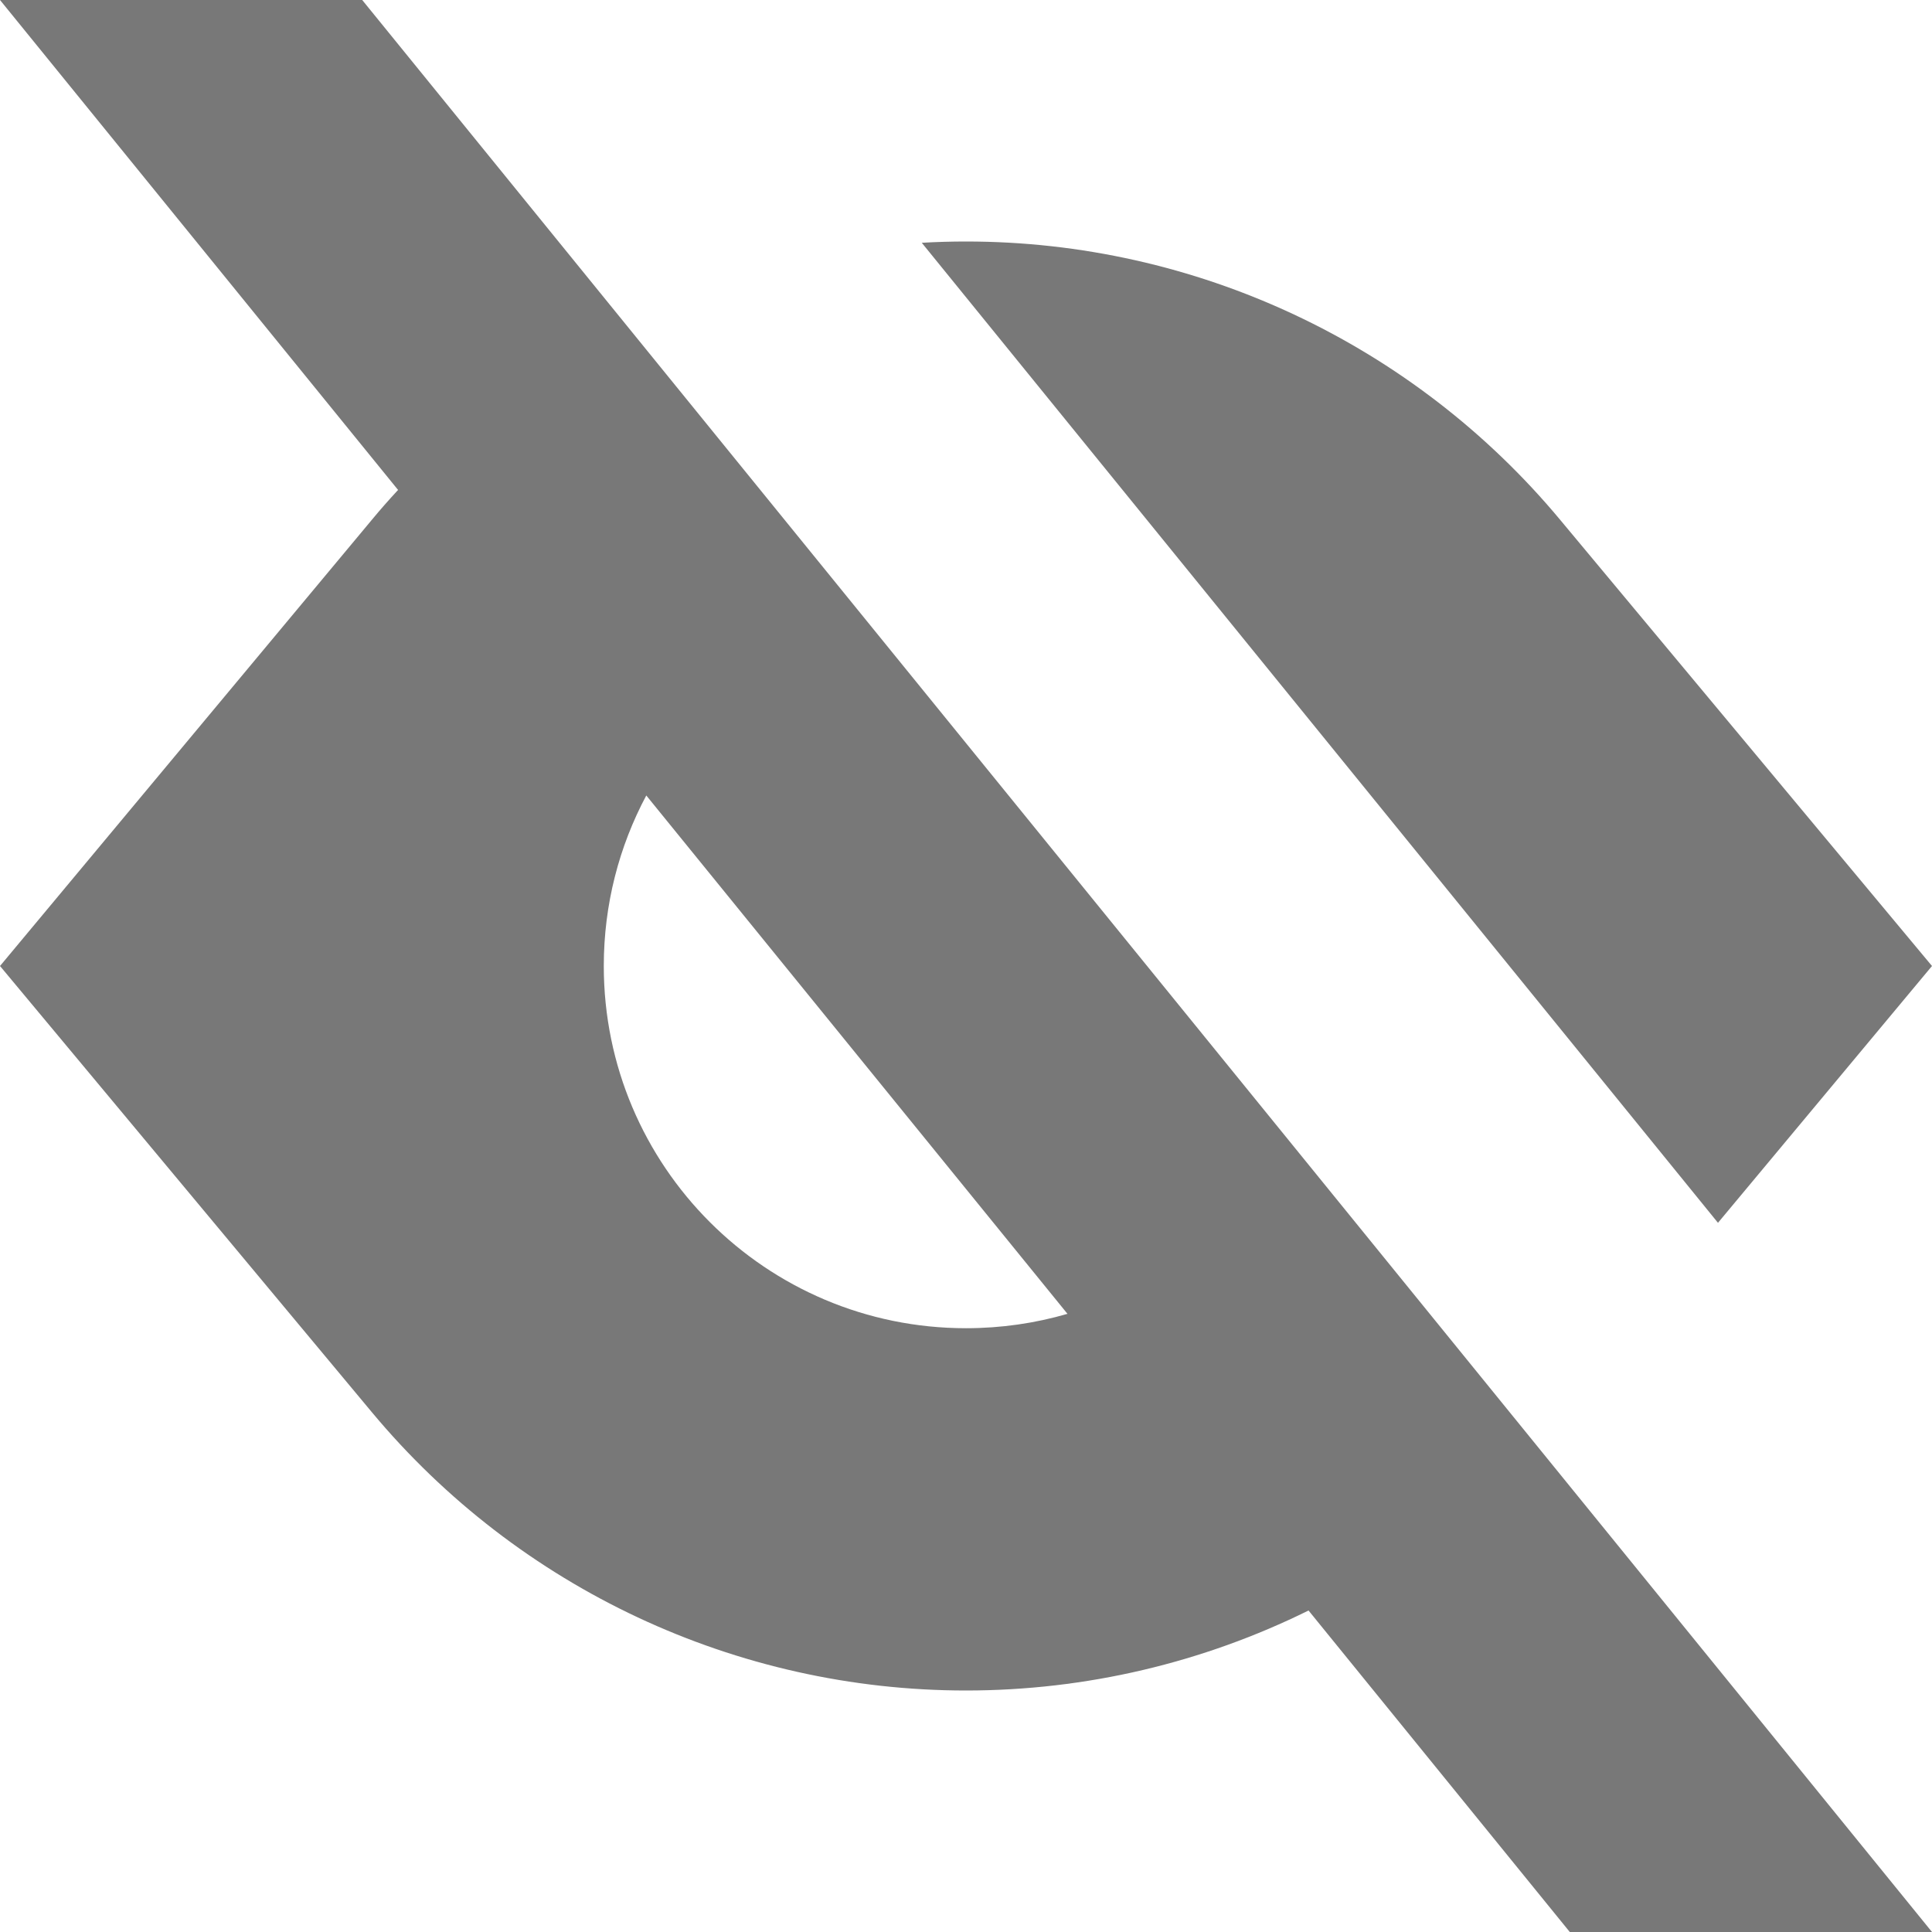 <svg width="27" height="27" viewBox="0 0 27 27" fill="none" xmlns="http://www.w3.org/2000/svg">
<path fill-rule="evenodd" clip-rule="evenodd" d="M27 27H21.938L18.287 22.507C16.816 23.234 15.181 23.625 13.5 23.625C10.292 23.625 7.25 22.2 5.197 19.736L0 13.5L5.197 7.264C5.315 7.121 5.438 6.982 5.563 6.847L0 0H5.062L27 27ZM14.918 18.361L9.032 11.117C8.653 11.827 8.438 12.638 8.438 13.5C8.438 16.296 10.704 18.562 13.5 18.562C13.992 18.562 14.468 18.492 14.918 18.361Z" fill="#787878"/>
<path d="M27 13.5L24.009 17.089L12.882 3.393C13.087 3.381 13.293 3.375 13.5 3.375C16.708 3.375 19.75 4.8 21.803 7.264L27 13.5Z" fill="#787878"/>
</svg>
